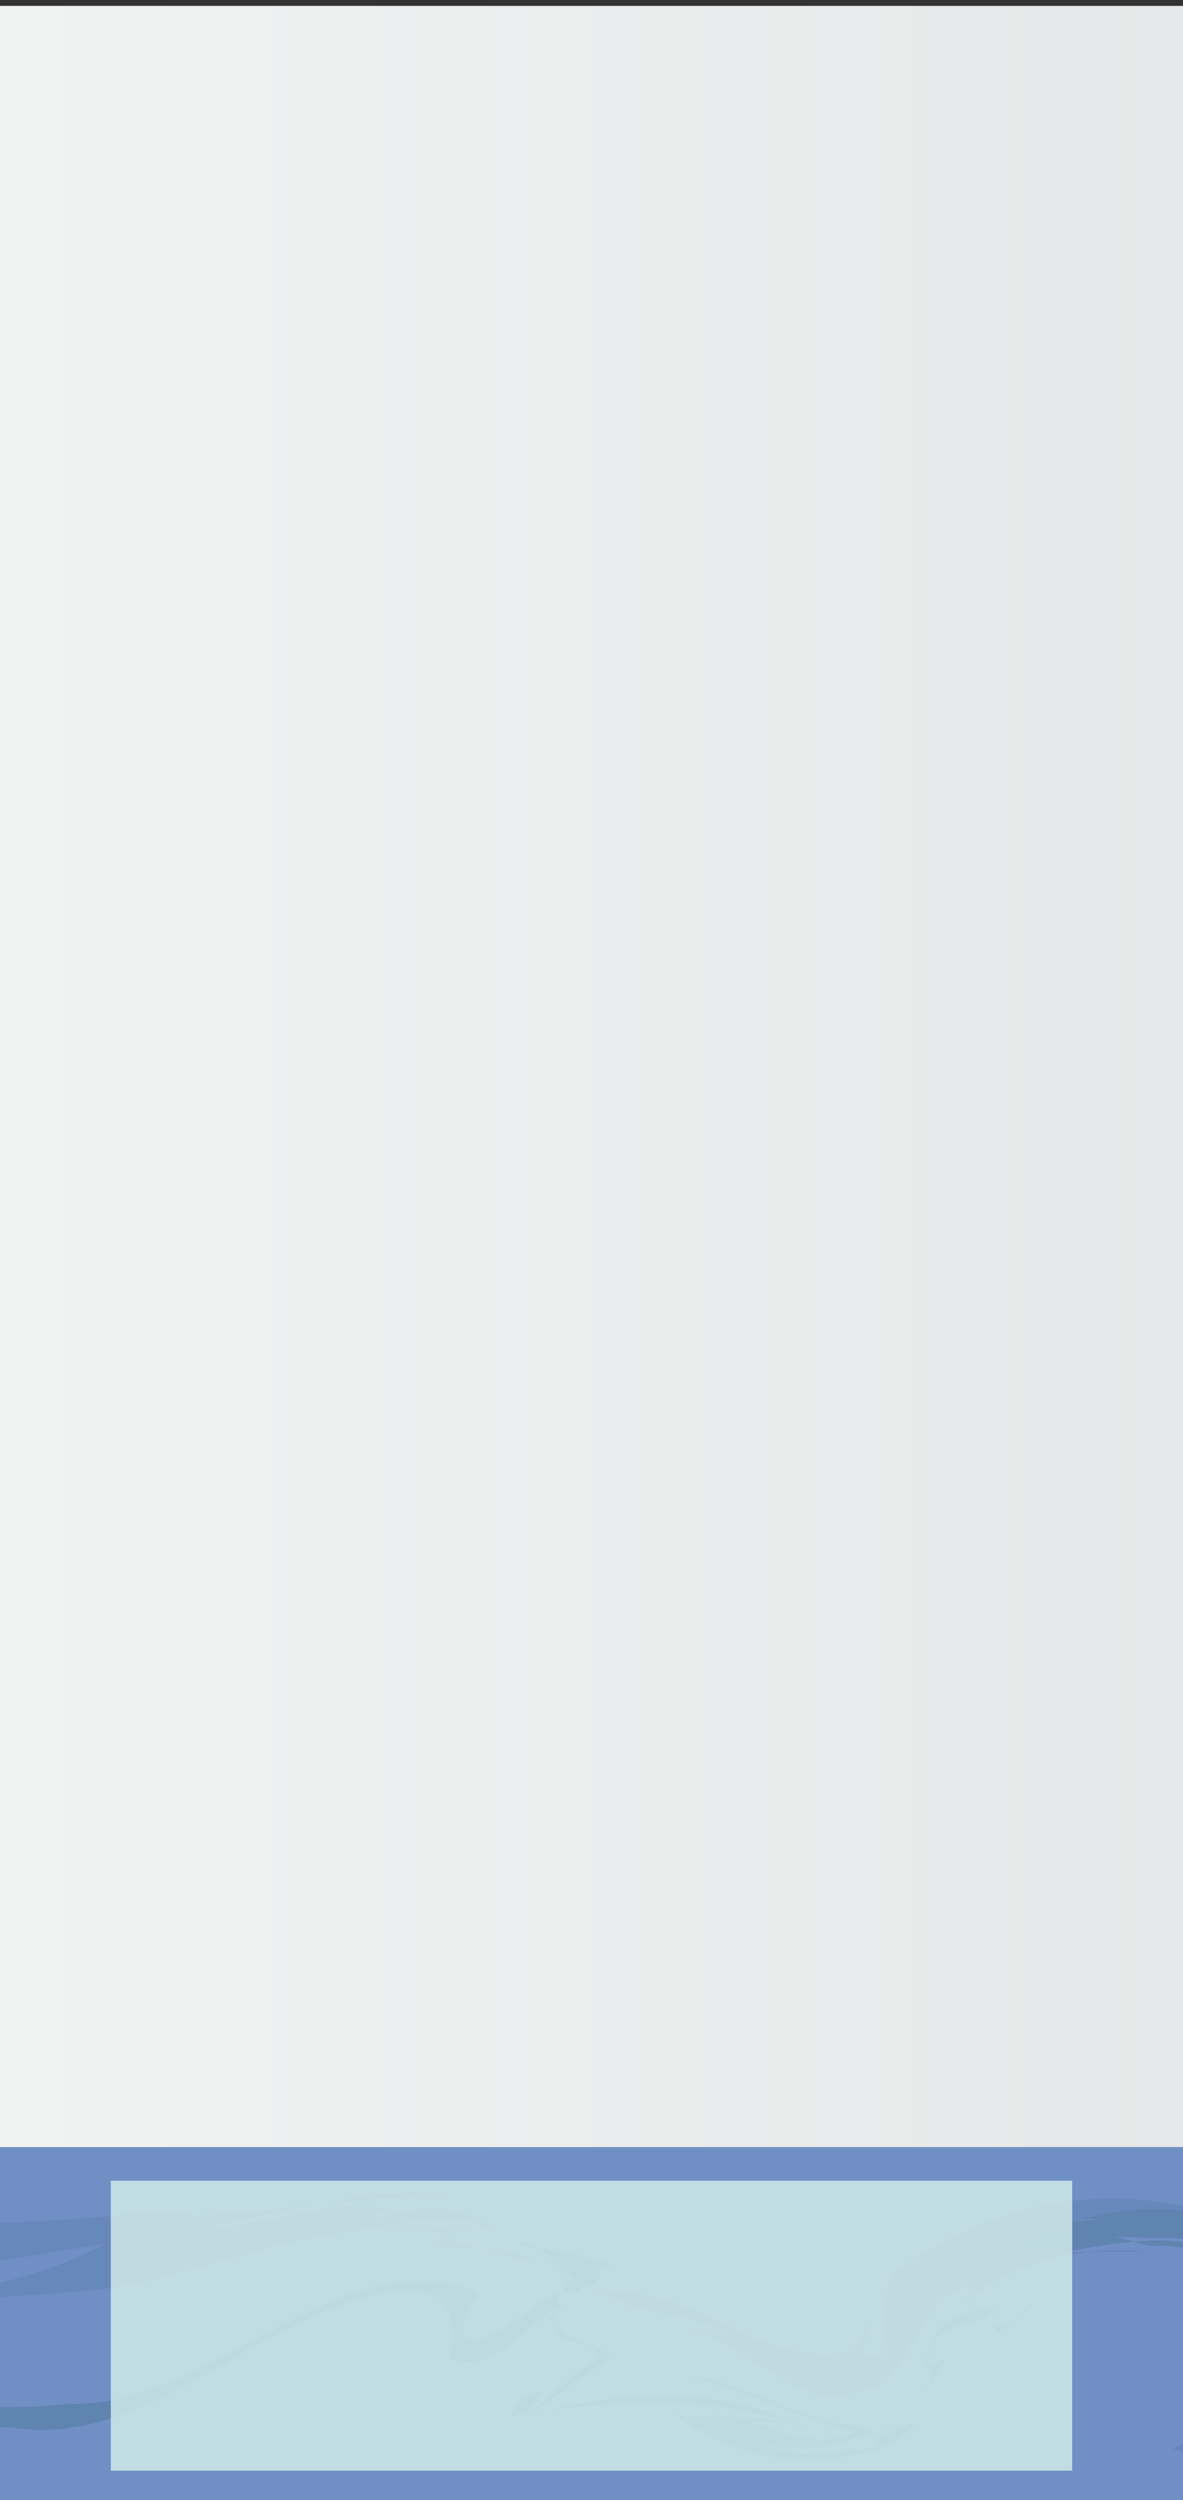 <svg  preserveAspectRatio="none" id="bcb43e8c-abe4-42a2-b04e-c81abec4dbc5" data-name="Layer 1" xmlns="http://www.w3.org/2000/svg" xmlns:xlink="http://www.w3.org/1999/xlink" viewBox="0 0 233.759 493.747"><rect x="0" y="0" width="233.759" height="493.747" fill="#333333" stroke="none"/><defs><style>.f846d16b-c254-4b4f-95fb-7d5d400fdfff{fill:none;}.f95e66cd-b66e-45e1-93e6-1b57183bb592{clip-path:url(#f26ff3b1-9120-49a9-83fe-78fa4d444a8e);}.f2103ec9-908f-411f-a009-a361d434e359{fill:url(#a7c9dd02-4cb2-4b10-83c1-6c5f5d531cd1);}.a998a2c6-9c2e-4917-8b20-bb307f833c7f{clip-path:url(#be61d68d-7934-4c27-b448-f7616501a0ef);}.a8ccd953-a8ac-40e7-abe4-14602d220c11{fill:#708fc4;}.b2613de5-5d72-4d23-83f5-5c973401aa24{clip-path:url(#b55215bf-c287-4c38-92ae-4a7e0497dc60);}.a644512f-5add-4765-82f6-b0baa9d719a8{opacity:0.34;}.ea988389-23fa-477e-92c0-632132ebd4e8{fill:#3f6e8b;}.f04258b7-46a7-48d0-a5b1-21e32e583f37{fill:#547aa9;}.eb639011-ac24-4802-895c-ad7bb102027c{clip-path:url(#b4d9cbaa-73a6-4dc1-aea4-3ff6240f27cd);}.e802911e-509a-43fa-801c-cff4a4945e35{fill:#d7eeec;opacity:0.8;}</style><clipPath id="f26ff3b1-9120-49a9-83fe-78fa4d444a8e"><rect class="f846d16b-c254-4b4f-95fb-7d5d400fdfff" width="233.759" height="493.747"/></clipPath><linearGradient id="a7c9dd02-4cb2-4b10-83c1-6c5f5d531cd1" y1="248.04" x2="233.759" y2="248.04" gradientUnits="userSpaceOnUse"><stop offset="0.005" stop-color="#f1f2f2"/><stop offset="1" stop-color="#e6e7e8"/></linearGradient><clipPath id="be61d68d-7934-4c27-b448-f7616501a0ef"><rect class="f846d16b-c254-4b4f-95fb-7d5d400fdfff" y="423.74" width="233.759" height="70.007"/></clipPath><clipPath id="b55215bf-c287-4c38-92ae-4a7e0497dc60"><rect class="f846d16b-c254-4b4f-95fb-7d5d400fdfff" x="-171.725" y="424.776" width="493.747" height="71.132"/></clipPath><clipPath id="b4d9cbaa-73a6-4dc1-aea4-3ff6240f27cd"><rect class="f846d16b-c254-4b4f-95fb-7d5d400fdfff" x="-0.044" y="492.282" width="493.747" height="71.132"/></clipPath></defs><title>Artboard 6</title><g class="f95e66cd-b66e-45e1-93e6-1b57183bb592"><rect class="f2103ec9-908f-411f-a009-a361d434e359" y="1.166" width="233.759" height="493.747"/><g class="a998a2c6-9c2e-4917-8b20-bb307f833c7f"><rect class="a8ccd953-a8ac-40e7-abe4-14602d220c11" y="424.081" width="233.759" height="136.851"/><g class="b2613de5-5d72-4d23-83f5-5c973401aa24"><rect class="a8ccd953-a8ac-40e7-abe4-14602d220c11" x="-171.725" y="424.776" width="493.747" height="71.132"/><g class="a644512f-5add-4765-82f6-b0baa9d719a8"><path class="a8ccd953-a8ac-40e7-abe4-14602d220c11" d="M322.022,424.776H298.825c-1.636,0-3.349,0-5.119.03-31.962,8.645-63.962-7.573-95.814-.063-1.613.028-3.209.031-4.814.033h-9.703q-1.704,0-3.415.006c-33.216,10.291-65.216-4.305-98.216-1.062-9,0-19-1.622-27.974,1.051-.517.004-1.029.004-1.546.005h-12.551q-.521,0-1.043,0H33.427c-.693,0-1.385,0-2.043.004a8.608,8.608,0,0,1-1.981.375,4.662,4.662,0,0,1-2.266.001,8.235,8.235,0,0,1-1.981-.378c-.354-.001-.703-.002-1.05-.002s-.69-0-1.034-0H19.468c-18.171,3.591-37.143,3.602-56.408,2.39q-3.211-.202-6.432-.446c-8.884-1.378-16.884,8.353-24.884,3.488-23-11.353-47-14.596-71.343-7.871q-3.116.314-6.209.741c-24.739,3.428-48.291,12.593-69.448,33.079,11,22.705,37,8.109,43.469,36.702.062,1.938.062,3.05.062,3.05s1.031-.001,3.027-.067c18.443.86,29.443-25.088,45.443-31.576,2,0,5-1.622,5,1.622,1,12.974,0,34.058,12.215,29.576q2.948-.025,5.896-.047,11.79-.087,23.565-.116c1.963-.005,3.926-.007,5.898.015,6.426-.236,11.426-.236,17.646.006,1.951-.015,3.911-.009,5.87-.002q26.453.1,52.828.497c2.077-.058,4.126-.095,6.243-.179,17.838,4.307,33.838-24.885,48.838-10.289,6,4.865,14,8.109,21.389,10.559h1.995c.616.793,2.616.793,3.99-0q.995 0,1.991 0h9.595c.643-.003,1.285-.005,1.932-.011,4.107-2.44,7.107-.818,11.496-.038.598.035,1.22.046,1.85.049h29.707a32.467,32.467,0,0,0,4.539.562c5.068.087,10.205.141,15.402.133,1.771-.02,3.545-.046,5.384-.128,18.729-7.882,37.729-12.748,56.937-.567H247.48c4.698-3.054,8.685-2.905,13.015-1.606,1.443.433,2.925.994,4.484,1.606,16.765.793,33.765,12.146,50.765,13.768,12,0,16-16.218,18-30.814,0-4.865-7-8.109-10-12.974-1-3.244-2-8.109-1.154-10.674-.028-.769-.026-1.521-.026-2.271.001-3.748-.179-7.467-.537-11.661-.005-.643-.005-1.269-.005-1.881Z"/><path class="ea988389-23fa-477e-92c0-632132ebd4e8" d="M269.467,457.072c-1.723-.916-4.723-5.782-6.723-4.16-3,0,4,3.244,1,6.487-6,3.244-13,3.244-20,6.487,2-4.865,8-3.244,8-8.109,1-6.487-4-3.244-6-6.487,3-1.622,6,1.622,8,3.244,1,3.244-3,4.865-4,8.109,4-3.244,8,0,12-4.865-11-19.462-29-14.596-44-16.218,5,0,9,3.244,14,1.622h-3c6,1.622,13,0,19,4.865-17-11.353-35-1.622-52-1.622,7-6.487,16-8.109,24-8.109-11,0-23,0-32,11.353,32-27.571,72-12.974,99,22.705-2,0-2-1.622-3-3.244,1,1.622,2,3.244,2,4.865-5-3.244-10-9.731-14.248-15.058C270.815,458.302,270.134,457.676,269.467,457.072Z"/><path class="ea988389-23fa-477e-92c0-632132ebd4e8" d="M204.4,454.906c-2.656,1.25-4.656,4.493-7.656,6.115,0-1.622,0-4.865-1-4.865-4,0-14,1.622-12,12.974l1-1.622c-2,8.109-9,9.731-12,16.218h1a38.549,38.549,0,0,0-10.906,1.039,49.213,49.213,0,0,1-5.035-.383c-8.418-1.061-16.934-4.102-25.059-7.143,8.125,3.041,16.25,6.082,24.375,6.351a32.602,32.602,0,0,0,4.875-.193c3.75-1.292,6.75-1.292,10.75-2.914-3-1.622-7-1.622-10-2.23-1.5-.507-3-1.064-4.5-1.647-7.5-2.914-15-6.462-22.5-7.475,9.625,2.838,19.25,6.918,28.875,10.067,1.419.43,2.829.84,4.277,1.192a13.845,13.845,0,0,1-5.152,1.431c-8.333.601-16.667-5.932-25-4.58,6,0,13,1.622,19,1.622-18-8.109-36-6.487-54-1.622,6-3.244,11-8.109,17-11.353-4-4.865-10-1.622-11-6.487-1-3.244,2-11.353,7-9.731-5,3.244-9-8.109-14-6.487,6,1.622,13,1.622,19,4.865-3-1.622-5,3.244-8,1.622a6.232,6.232,0,0,0,5-1.622c-1,6.487-5,1.622-7,4.865,0-1.622,2-1.622,2-3.244,0,1.622,1,1.622,1,3.244-7-1.622-12,6.487-18,8.109a3.177,3.177,0,0,1-5,0c-1-3.244,2-6.487,3-8.109-28-11.353-53,22.705-81.056,21.886-2.149.241-4.196.39-6.268.541-13.623.429-27.214.007-40.79-.475-1.939-.069-3.878-.139-5.791-.149-9.095.902-17.095,4.146-26.095,4.146,9,1.622,17-3.244,26.296-1.254q2.947.266,5.898.494c9.836.761,19.698,1.205,29.527,1.333q2.949.038,5.893.039c26.387,4.253,48.386-21.695,73.386-26.561,6-1.622,16-1.622,13,12.974,9,3.244,15-6.487,23-11.353-1,1.622-2,1.622-3,3.244,3,4.865,7,3.244,10,8.109-5,1.622-10,8.109-15,11.353a17.168,17.168,0,0,1,4-4.865c-3,0-5,1.622-7,4.865,20-3.244,41-4.865,61,3.244-9-3.244-17-3.244-26-3.244,6,3.244,13,0,19,4.865-7-4.865-16-1.622-23-6.487,9.8,7.947,21.07,11.126,32.095,10.092a36.509,36.509,0,0,0,4.901-.828c4.004-1.156,8.004-1.156,12.004-6.021-3,0-5,1.622-8,3.244,5-4.865,10-8.109,14-16.218-1,0-3,1.622-4,1.622,2-11.353,10-6.487,14-11.353,0,1.622,0,3.244-1,3.244a11.129,11.129,0,0,0,8.178-4.161A3.199,3.199,0,0,0,204.4,454.906Z"/><path class="ea988389-23fa-477e-92c0-632132ebd4e8" d="M24.004,442.222c-19.033,3.236-37.986,5.175-56.904,7.65-1.892.247-3.781.504-5.629.863-10.727,2.178-16.727,18.396-26.727,20.018,5-3.244,9-4.865,13-11.353-5,8.109-16,12.974-19,3.244-10-30.814-36-29.192-54-22.705,5-1.622,11-3.244,16-4.865-11,3.244-22,6.487-32,12.974,2-1.622,4-1.622,6-3.244-5,1.622-9,4.865-14,4.865,1,0,3,0,4-1.622a38.379,38.379,0,0,1-6.427-.386,41.975,41.975,0,0,0-5.469-1.21c-14.624-2.232-29.504,3.218-43.104,9.705h4c-5,4.865-9,0-14-1.622,14,7.298,29.25,10.136,44.75,10.947q2.906.152,5.825.208c25.425-7.912,53.425-46.835,78.425-12.777-3-8.109-8-9.731-13-12.974,5,3.244,13,4.865,12,12.974-1,6.487-12,3.244-12,14.596,0,0,3,1.622,4,1.622-1-1.622-3-3.244-2-4.865a2.921,2.921,0,0,1,3-1.622c1,1.622-2,4.865,4,4.865-1-1.622-3-3.244-4-4.865,1,0,2-1.622,3-1.622-2,0-3,3.244-2,4.865,10,8.109,22,11.353,33,8.109-4-4.865-8,1.622-12-1.622,3,0,7,0,10-3.244h-3c9-3.244,15-16.218,24.566-16.146q2.864-.476,5.727-.971c17.176-2.964,34.332-6.367,51.85-9.453C22.69,442.458,23.379,442.344,24.004,442.222Z"/><path class="f04258b7-46a7-48d0-a5b1-21e32e583f37" d="M66.309,439.427c10.435,2.132,21.435-4.355,31.435.511h-2c-7-6.487-15-3.244-22-1.622,1-1.622,3-1.622,5-1.622-13-3.244-25,3.244-38,3.244,17-3.244,33-8.109,50-6.487-17,0-35,3.244-51.984,4.16-.623-.101-1.21-.209-1.797-.306a36.731,36.731,0,0,0-10.711-.26,35.247,35.247,0,0,0-3.694.673c-17.88,1.427-35.424,1.937-53.114,2.119q-2.948.03-5.903.049c-3.797.052-6.797.052-10.797,1.674-7,3.244-10,22.705-16,17.84-23-22.705-49-32.436-73-14.596,8-4.865,17-6.487,26-9.731a73.078,73.078,0,0,0-17,6.487c16-6.487,37-9.731,50,11.353-3-6.487-7-9.731-11-12.974,4,4.865,11,6.487,12,16.218,0,4.865-6,1.622-4,6.487,1,3.244,5,3.244,8,4.865h-4c4,0,7,4.865,11,3.244-6,0-12-3.244-18-4.865,7,8.109,15,4.865,23,8.109-3,1.622-6-1.622-9-1.622q6,2.433,12-4.865c-1,0-1,1.622-2,1.622,9-3.244,14-19.462,24.434-16.826q2.769-.456,5.535-.912c16.598-2.737,33.157-5.474,50.032-8.21C3.601,452.449-14.562,453.442-32.653,455.617c-1.809.217-3.616.449-5.362.838-5.242-.299-9.242,4.566-13.242,9.432,4-4.865,9-3.244,14.282-4.514,1.403.069,2.839.129,4.292.091a29.093,29.093,0,0,0,4.426-.443,43.347,43.347,0,0,1-5-.203,15.266,15.266,0,0,1-4.957-1.322A79.836,79.836,0,0,1-27.682,456.772c15.959-3.106,32.294-2.856,48.171-4.672,1.77-.206,3.537-.439,5.317-.722,21.938-4.953,42.938-14.684,64.938-9.819-3-1.622-5,3.244-8,1.622,8,1.622,15,0,23,3.244-6,0-13-3.244-19-4.865,2,0,5-3.244,7-1.622-9,0-18,0-26.953-.298C66.575,439.556,66.422,439.483,66.309,439.427Z"/><path class="f04258b7-46a7-48d0-a5b1-21e32e583f37" d="M283.679,467.935a13.346,13.346,0,0,1,2.065,2.817c-30-38.923-73-47.032-108-22.705-3,1.622-4,9.731-2,17.84-2,0-4,0-5-1.622,0-1.622,1-4.865,1-6.487a25.143,25.143,0,0,1-2.976,6.476,22.415,22.415,0,0,1-5.667.702c-16.767-.058-32.157-17.72-48.357-10.422,1,0,3-1.622,4-1.622l-1-1.622c8,8.109,19,3.244,27,11.353-3-3.244-6,0-9-3.244,7.5,2.433,16.25,10.136,24.5,13.177a19.654,19.654,0,0,0,4.916,1.167c2.584-1.37,6.584-1.37,9.584-2.992,6-6.487,9-17.84,17-19.462,0,1.622-1,1.622-1,3.244a49.78,49.78,0,0,1,36-9.731h-27c21-12.974,45-11.353,65,6.487-4-4.865-9-4.865-13-8.109,4,6.487,10,6.487,12,16.218-1-3.244-2-6.487-4-8.109,11,0,17,16.218,25.898,19.725C284.382,469.079,283.797,468.129,283.679,467.935Z"/><path class="f04258b7-46a7-48d0-a5b1-21e32e583f37" d="M332.853,482.868c-.109-2.385.891-4.007.891-5.629-5-6.487-12,1.622-18-4.865,1,9.731,9,16.218,5,27.571-2,6.487-7,4.865-12,4.865,3-1.622,6-1.622,7-6.487-1,1.622-4-3.244-4,3.244l1,1.622c-17-1.622-33-12.974-49-22.705,16,3.244,30,19.462,47,21.083-27-9.731-51-34.058-79-17.84,9,3.244,17,0,26-4.865,8-4.865,15,3.244,22,8.109-6-3.244-11-9.731-18-6.487-2,1.622-1,4.865,0,4.865,19,3.244,36,22.705,56,17.84,4,0,7-8.109,6-14.596-2,0-1,4.865-3,4.865,4-1.622-4-9.731,2-9.731,0,1.622-1,1.622-1,3.244,3-8.109,9-4.865,13-8.109a30.735,30.735,0,0,0-2.533,4.641A4.583,4.583,0,0,0,332.853,482.868Z"/></g></g><g class="eb639011-ac24-4802-895c-ad7bb102027c"><rect class="a8ccd953-a8ac-40e7-abe4-14602d220c11" x="-0.044" y="492.282" width="493.747" height="71.132"/><g class="a644512f-5add-4765-82f6-b0baa9d719a8"><path class="a8ccd953-a8ac-40e7-abe4-14602d220c11" d="M493.703,492.282H470.507c-1.636,0-3.349,0-5.119.03-31.962,8.645-63.962-7.573-95.814-.063-1.613.028-3.209.031-4.814.033h-9.703q-1.704,0-3.415.006c-33.216,10.291-65.216-4.305-98.216-1.062-9,0-19-1.622-27.974,1.051-.517.004-1.029.004-1.546.005H205.108c-.693,0-1.385,0-2.043.004a8.608,8.608,0,0,1-1.981.375,4.662,4.662,0,0,1-2.266.001,8.235,8.235,0,0,1-1.981-.378c-.354-.001-.703-.002-1.05-.002s-.69-0-1.034-0h-3.605c-18.171,3.591-37.143,3.602-56.408,2.39q-3.211-.202-6.432-.446c-8.884-1.378-16.884,8.353-24.884,3.487-23-11.353-47-14.596-71.343-7.871q-3.116.314-6.209.741c-24.739,3.428-48.291,12.593-69.448,33.079,11,22.705,37,8.109,43.469,36.702.062,1.938.062,3.05.062,3.05s1.031-.001,3.027-.067c18.443.86,29.443-25.088,45.443-31.576,2,0,5-1.622,5,1.622,1,12.974,0,34.058,12.215,29.576q2.948-.025,5.896-.047,11.79-.087,23.565-.116c1.963-.005,3.926-.007,5.898.015,6.426-.236,11.426-.236,17.646.006,1.951-.015,3.911-.009,5.87-.002q26.453.1,52.828.497c2.077-.058,4.126-.095,6.243-.179,17.838,4.307,33.838-24.885,48.838-10.289,6,4.865,14,8.109,21.389,10.559h1.995c.616.793,2.616.793,3.99-0q.995 0,1.991 0h9.595c.643-.003,1.285-.005,1.932-.011,4.107-2.44,7.107-.818,11.496-.038.598.035,1.22.046,1.85.049H316.371a32.467,32.467,0,0,0,4.539.562c5.068.087,10.205.141,15.402.133,1.771-.02,3.545-.046,5.384-.128,18.729-7.882,37.729-12.748,56.937-.567h20.529c4.698-3.054,8.685-2.905,13.015-1.606,1.443.433,2.925.994,4.484,1.606,16.765.793,33.765,12.146,50.765,13.768,12,0,16-16.218,18-30.814,0-4.865-7-8.109-10-12.974-1-3.244-2-8.109-1.154-10.674-.028-.769-.026-1.521-.026-2.271.001-3.748-.179-7.467-.537-11.661-.005-.644-.005-1.269-.005-1.881Z"/></g></g></g><rect class="f846d16b-c254-4b4f-95fb-7d5d400fdfff" x="-0.165" y="56.888" width="147.064" height="94.213"/><rect class="f846d16b-c254-4b4f-95fb-7d5d400fdfff" x="126.601" y="112.803" width="107.158" height="196.755"/><rect class="f846d16b-c254-4b4f-95fb-7d5d400fdfff" x="11.707" y="308.477" width="215.489" height="185.27"/><rect class="e802911e-509a-43fa-801c-cff4a4945e35" x="21.901" y="430.735" width="189.957" height="57.266"/></g></svg>